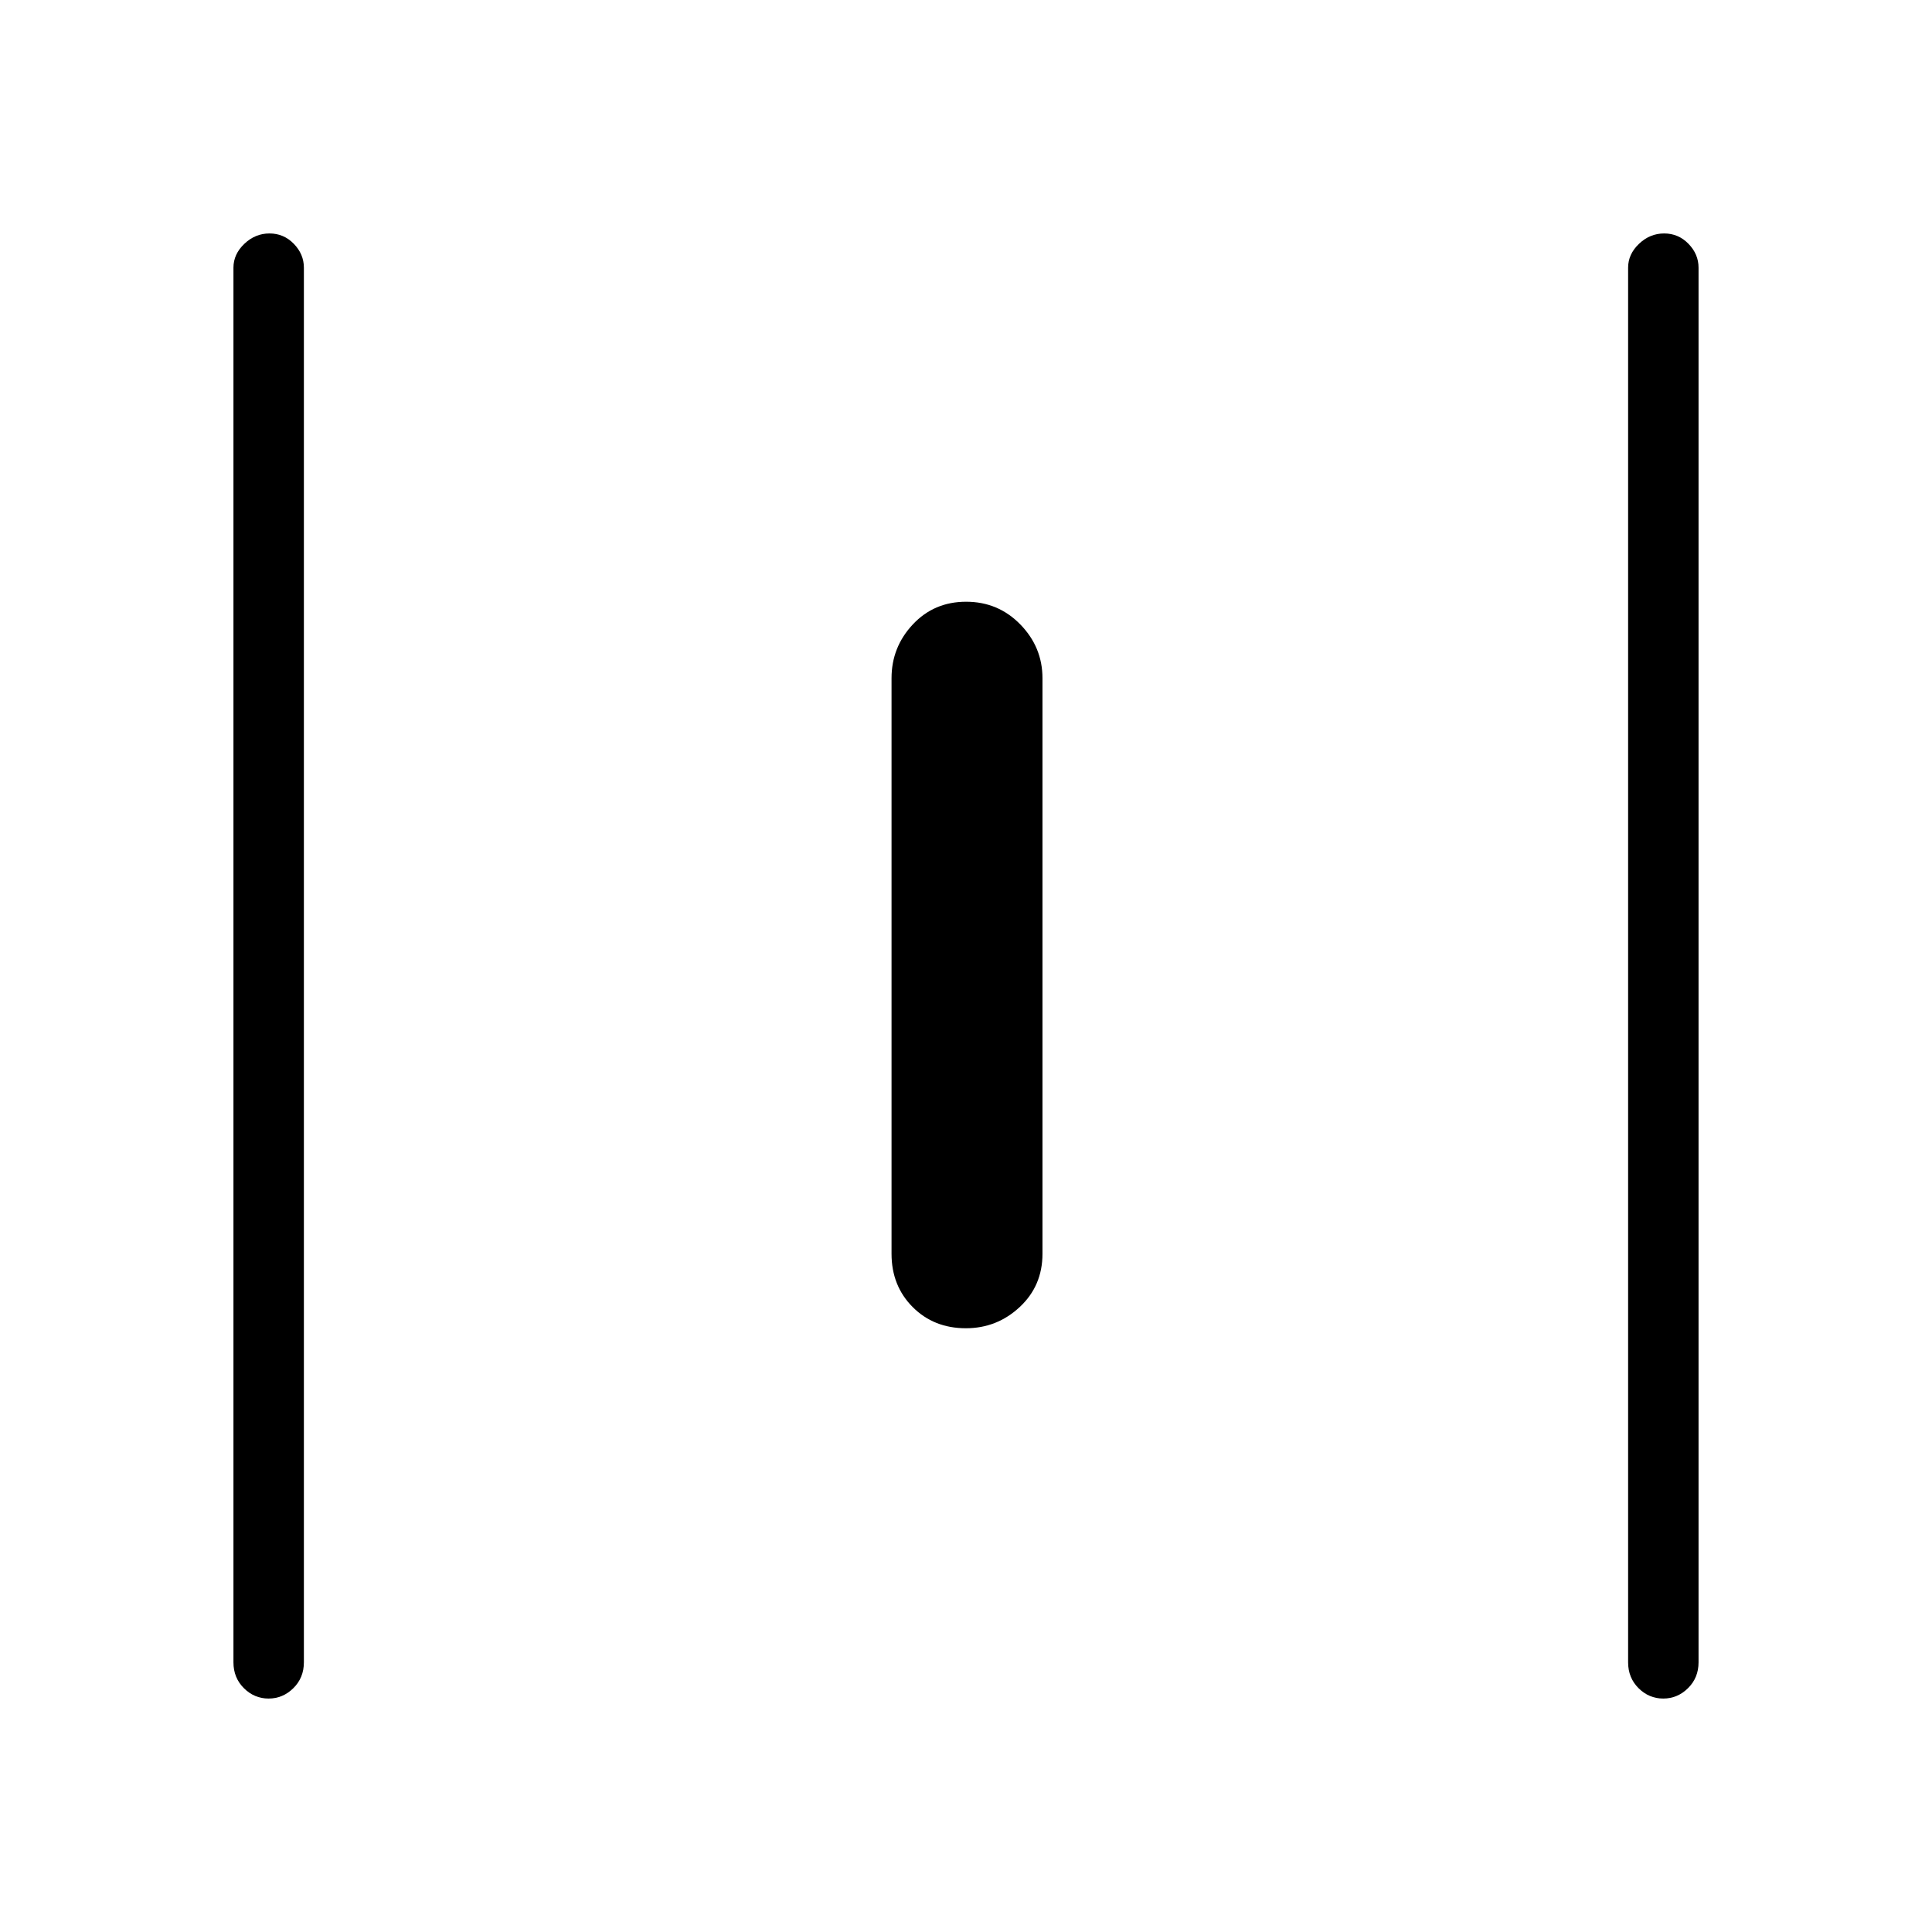 <svg xmlns="http://www.w3.org/2000/svg" height="48" viewBox="0 -960 960 960" width="48"><path d="M133.46-116q-7.09 0-12.28-5.16Q116-126.33 116-134v-693q0-6.7 5.41-11.85 5.41-5.15 12.5-5.15t12.09 5.15q5 5.15 5 11.85v693q0 7.67-5.23 12.84-5.23 5.16-12.31 5.16Zm346.48-184q-15.94 0-26.44-10.54Q443-321.08 443-337v-286q0-15.42 10.56-26.71Q464.12-661 480.06-661T507-649.71q11 11.29 11 26.71v286q0 15.92-11.31 26.46Q495.38-300 479.94-300Zm346.52 184q-7.09 0-12.28-5.16Q809-126.33 809-134v-693q0-6.7 5.41-11.85 5.41-5.15 12.5-5.15t12.09 5.15q5 5.15 5 11.85v693q0 7.67-5.23 12.84-5.23 5.16-12.31 5.16Z"/></svg>